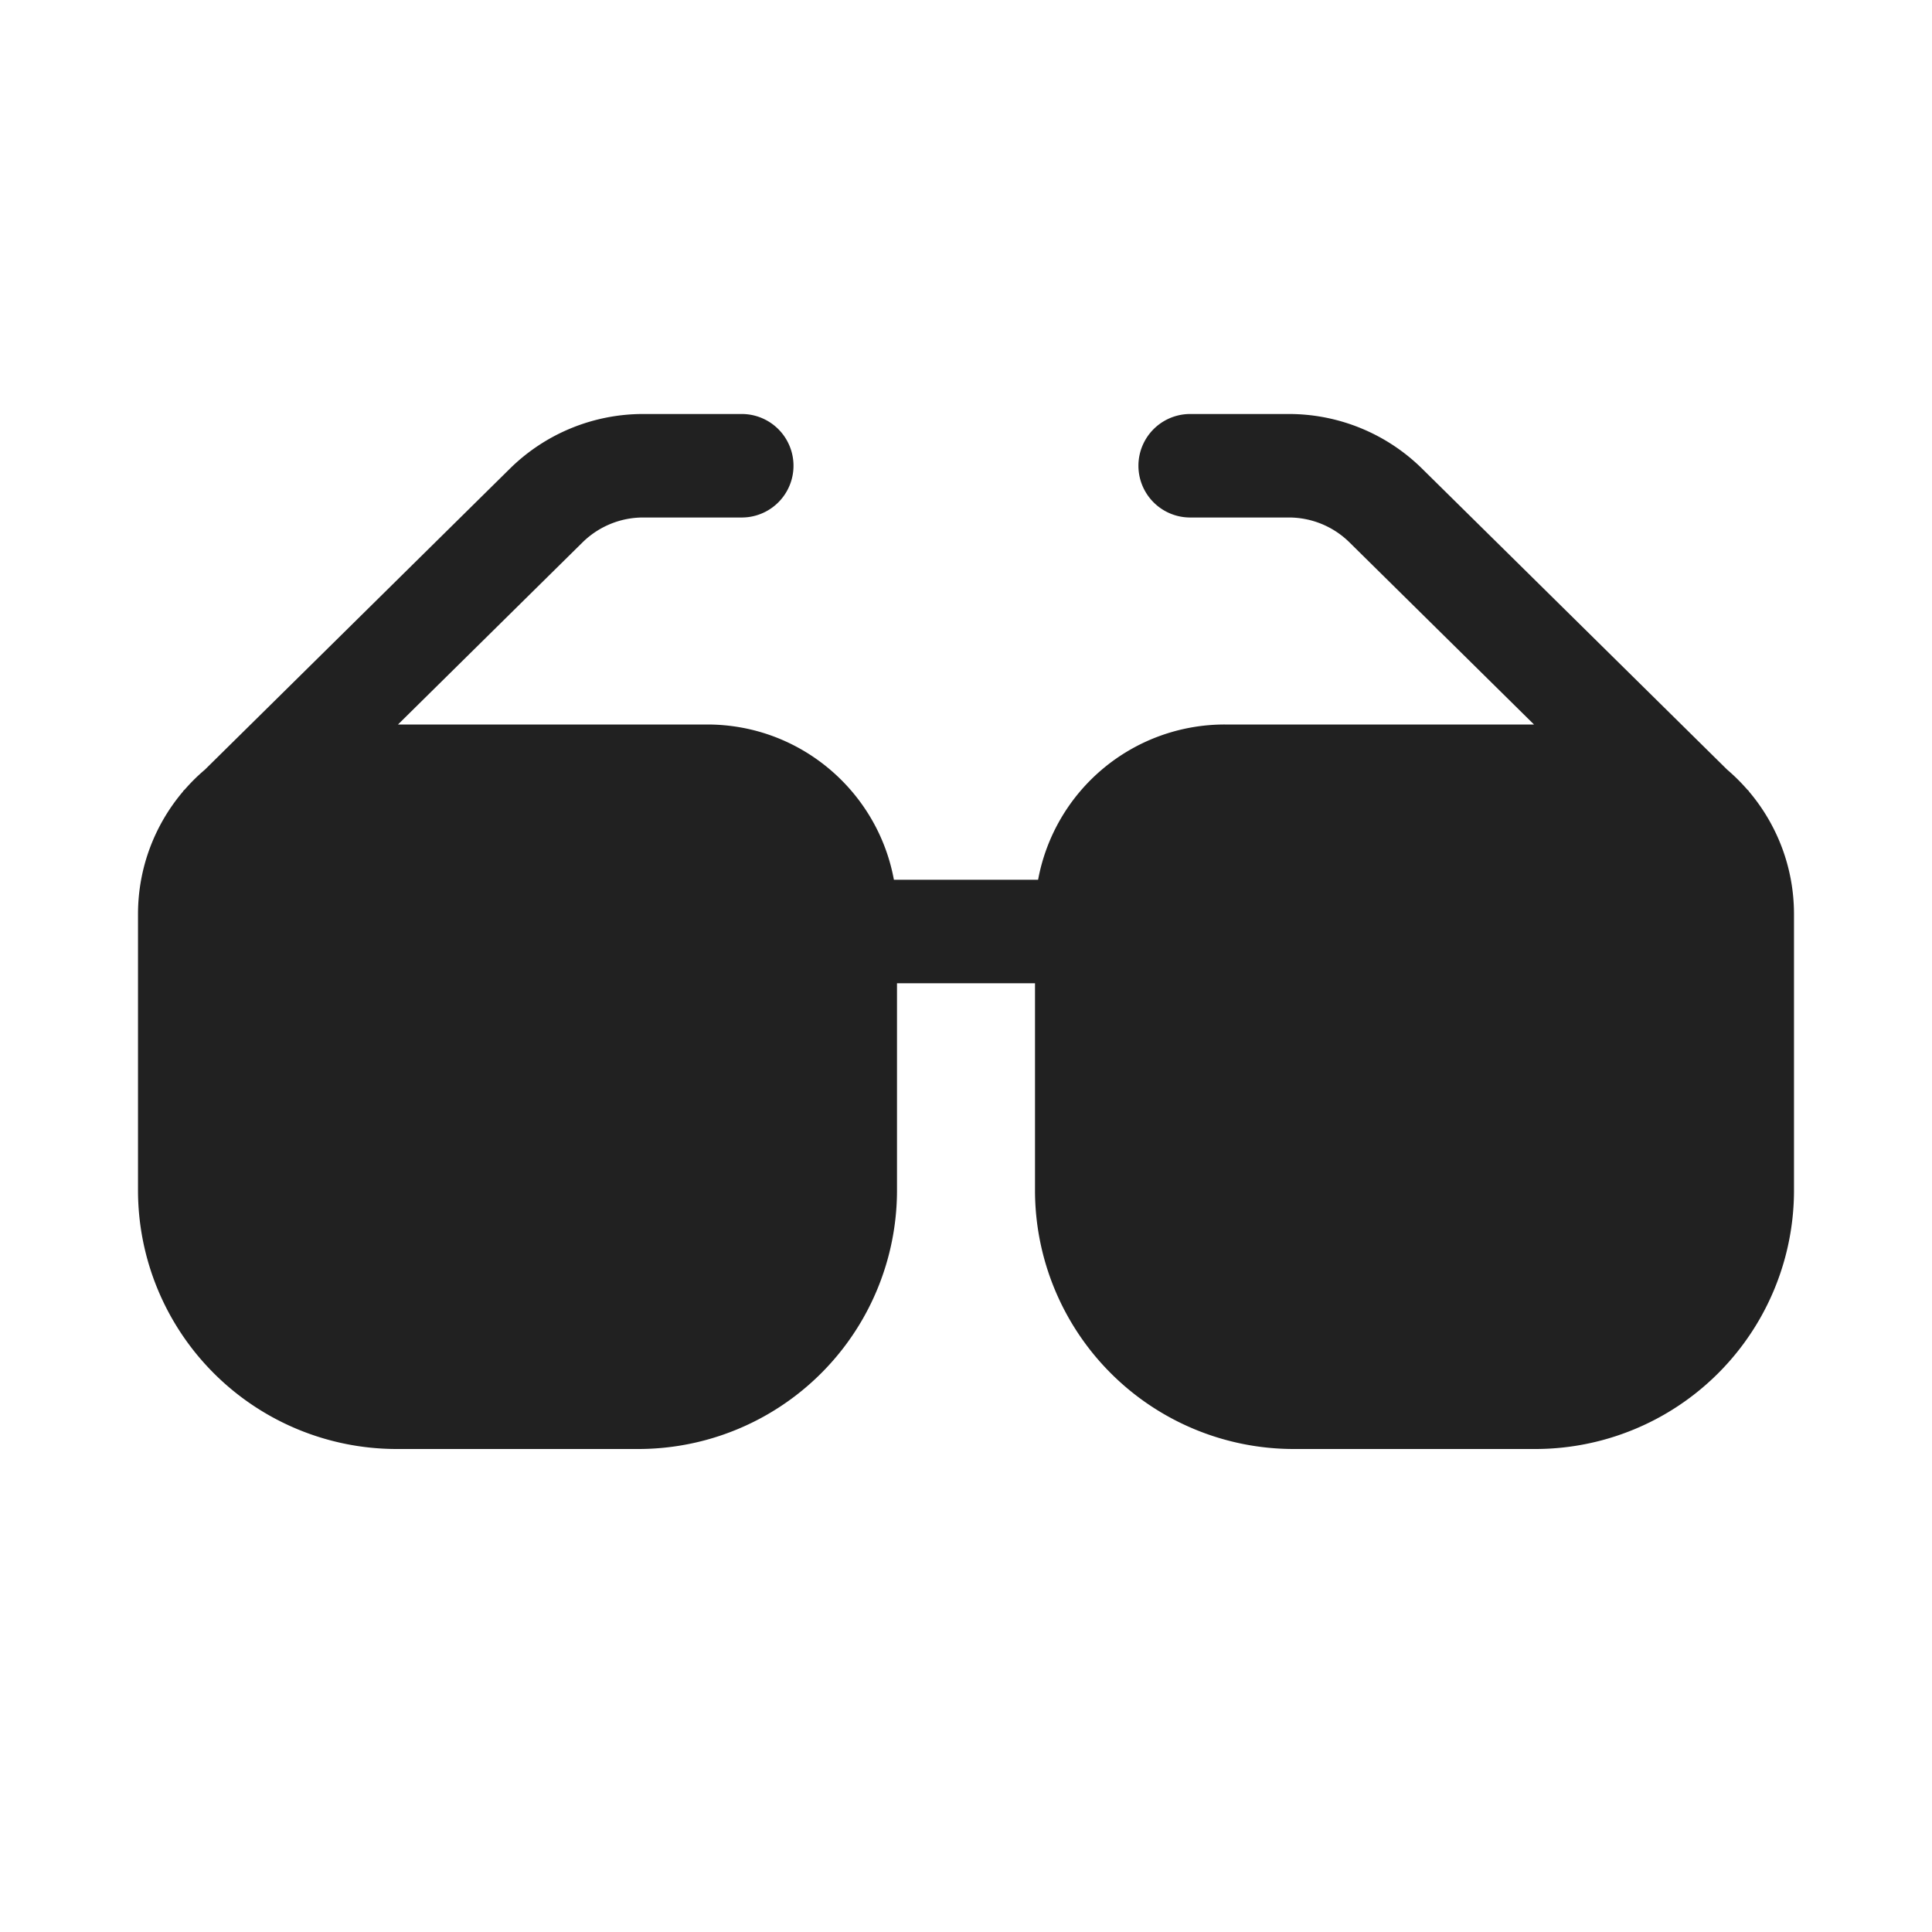 <svg viewBox="0 0 28 28" fill="none" xmlns="http://www.w3.org/2000/svg" height="1em" width="1em">
  <path d="M9.32 7.5c-.328 0-.643.13-.877.36L5.768 10.5h4.482c1.348 0 2.47.97 2.705 2.25h2.09a2.75 2.75 0 0 1 2.705-2.25h4.482l-2.675-2.64a1.25 1.25 0 0 0-.878-.36h-1.43a.75.75 0 1 1 0-1.5h1.43a2.75 2.75 0 0 1 1.932.793l4.42 4.361c.104.089.201.185.291.288l.025.024-.002.002c.408.48.655 1.102.655 1.782v4A3.75 3.75 0 0 1 22.25 21h-3.5A3.75 3.75 0 0 1 15 17.25v-3h-2v3A3.75 3.75 0 0 1 9.25 21h-3.5A3.75 3.75 0 0 1 2 17.25v-4c0-.68.247-1.302.655-1.782l-.002-.002.027-.026c.089-.102.185-.197.288-.284l4.421-4.363A2.75 2.75 0 0 1 9.321 6h1.429a.75.75 0 0 1 0 1.5H9.32Z" fill="#212121"/>
</svg>
